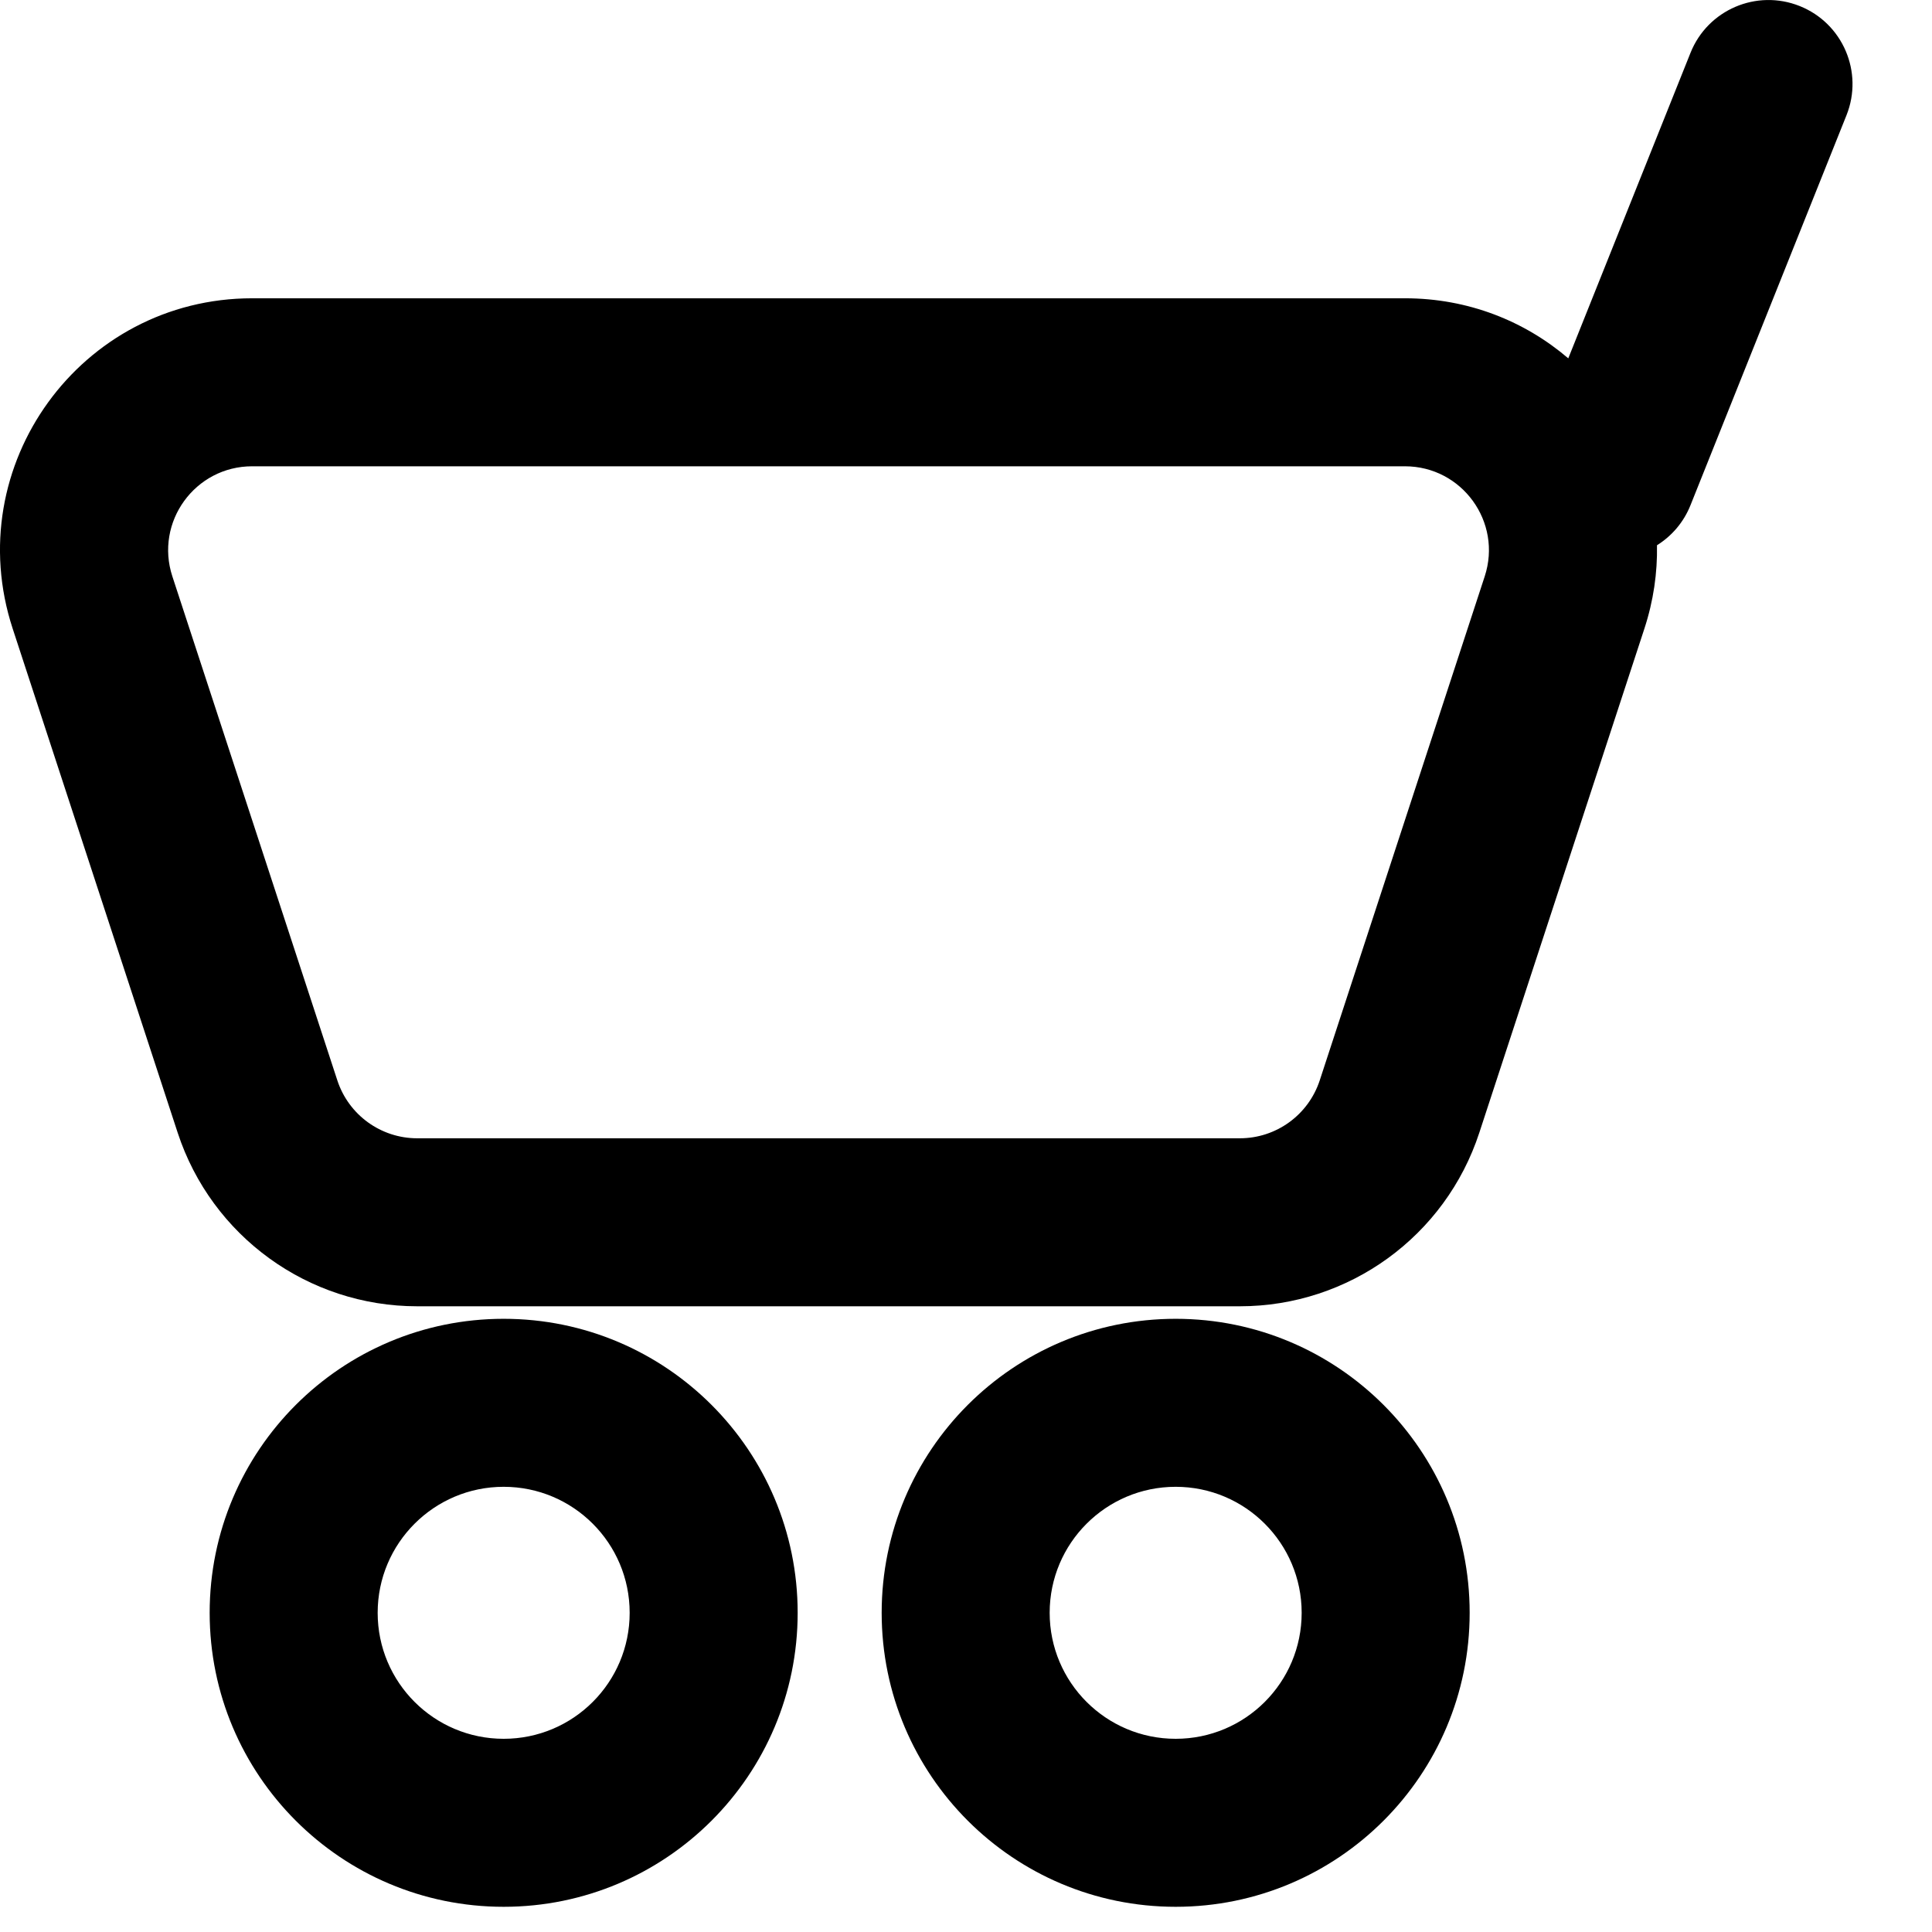 <svg width="23" height="23" viewBox="0 0 23 23" fill="none" xmlns="http://www.w3.org/2000/svg">
<path fill-rule="evenodd" clip-rule="evenodd" d="M21.982 1.372C22.187 0.859 21.938 0.277 21.425 0.072C20.912 -0.133 20.33 0.116 20.125 0.629L18.67 4.266C18.153 3.824 17.48 3.551 16.725 3.551H3.002C0.961 3.551 -0.484 5.544 0.151 7.484L2.115 13.484C2.519 14.717 3.669 15.551 4.967 15.551H14.76C16.058 15.551 17.208 14.717 17.611 13.484L19.576 7.484C19.685 7.151 19.732 6.817 19.726 6.491C19.901 6.382 20.043 6.219 20.125 6.014L21.982 1.372ZM3.002 5.551H16.725C17.405 5.551 17.887 6.215 17.675 6.862L15.711 12.862C15.576 13.273 15.193 13.551 14.76 13.551H4.967C4.534 13.551 4.151 13.273 4.016 12.862L2.052 6.862C1.84 6.215 2.322 5.551 3.002 5.551ZM7.496 19.2C7.496 20.029 6.825 20.7 5.996 20.7C5.168 20.7 4.496 20.029 4.496 19.2C4.496 18.372 5.168 17.7 5.996 17.7C6.825 17.7 7.496 18.372 7.496 19.2ZM9.496 19.2C9.496 21.133 7.929 22.7 5.996 22.7C4.063 22.7 2.496 21.133 2.496 19.2C2.496 17.267 4.063 15.7 5.996 15.7C7.929 15.7 9.496 17.267 9.496 19.2ZM13.996 20.7C14.825 20.7 15.496 20.029 15.496 19.2C15.496 18.372 14.825 17.7 13.996 17.7C13.168 17.7 12.496 18.372 12.496 19.2C12.496 20.029 13.168 20.7 13.996 20.7ZM13.996 22.7C15.929 22.7 17.496 21.133 17.496 19.2C17.496 17.267 15.929 15.7 13.996 15.7C12.063 15.7 10.496 17.267 10.496 19.2C10.496 21.133 12.063 22.7 13.996 22.7Z" fill="black"/>
</svg>
